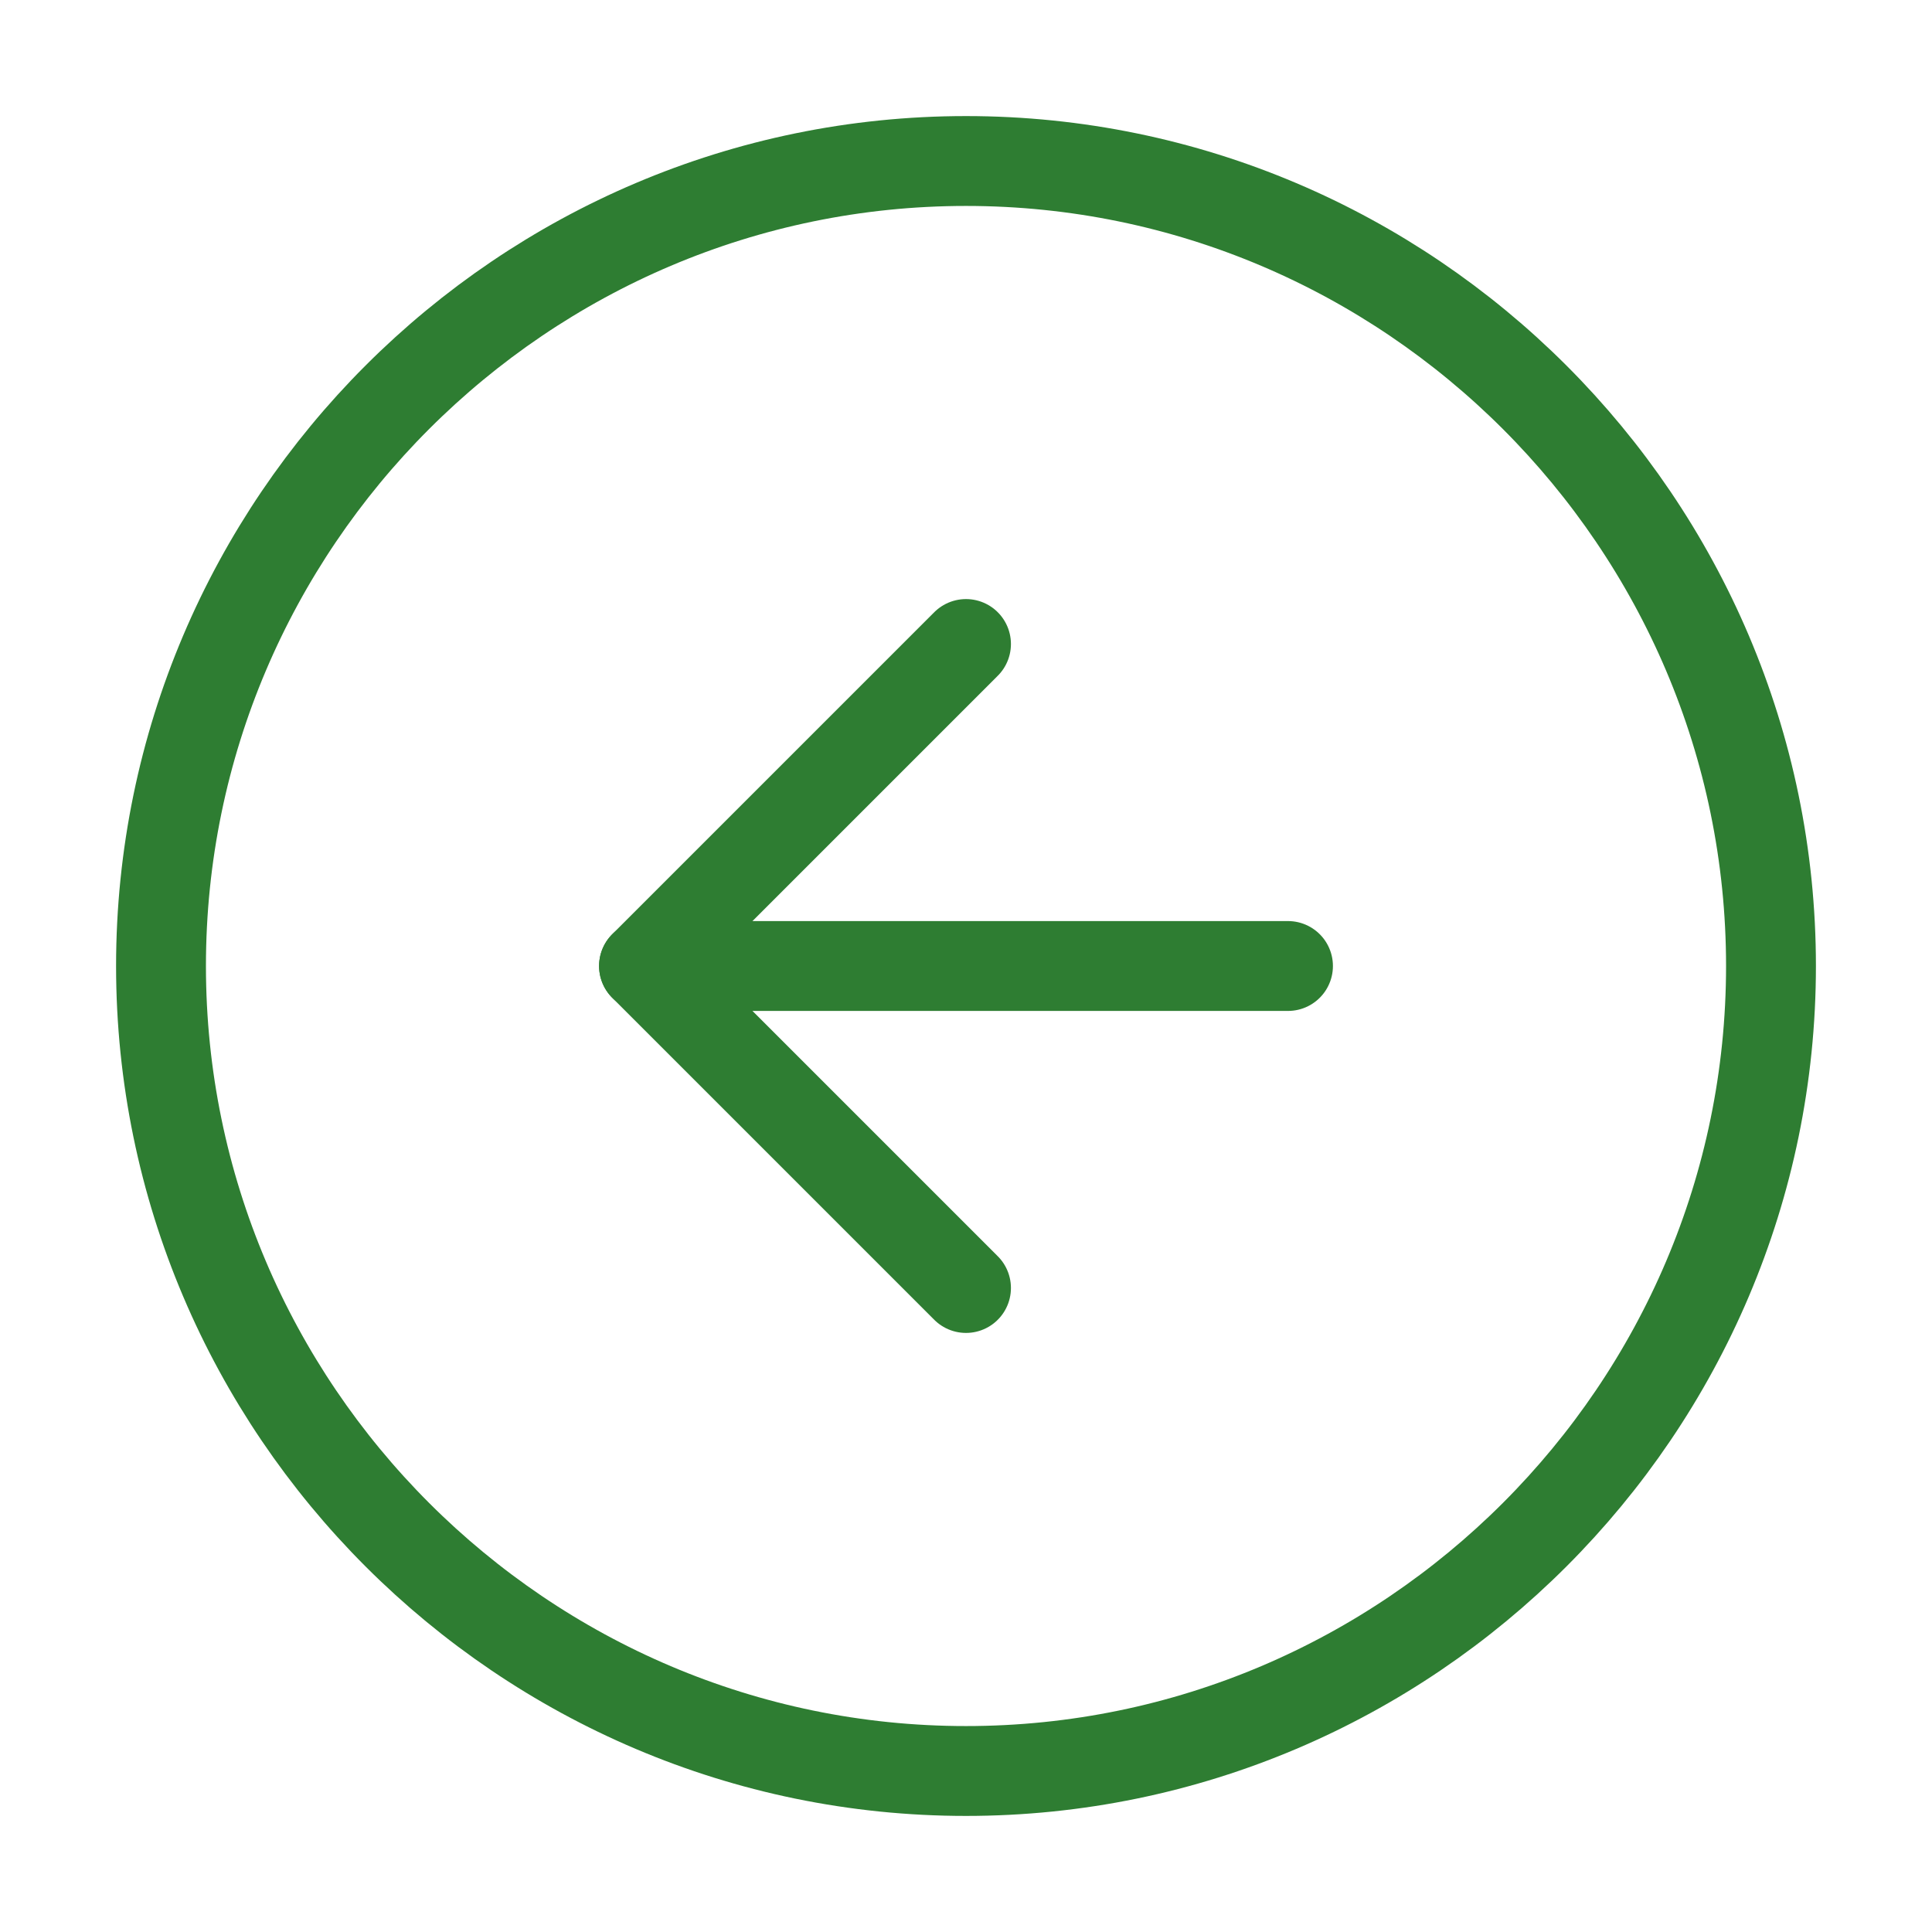 <?xml version="1.0" encoding="UTF-8"?>
<svg width="86" height="86" viewBox="0 0 86 86" fill="none" xmlns="http://www.w3.org/2000/svg">
  <path d="M43 78.833C62.728 78.833 78.833 62.728 78.833 43C78.833 23.272 62.728 7.167 43 7.167C23.272 7.167 7.167 23.272 7.167 43C7.167 62.728 23.272 78.833 43 78.833Z" stroke="#2E7D32" stroke-width="4" stroke-linecap="round" stroke-linejoin="round"/>
  <path d="M43 28.667L28.667 43L43 57.333" stroke="#2E7D32" stroke-width="4" stroke-linecap="round" stroke-linejoin="round"/>
  <path d="M57.333 43H28.667" stroke="#2E7D32" stroke-width="4" stroke-linecap="round" stroke-linejoin="round"/>
</svg> 